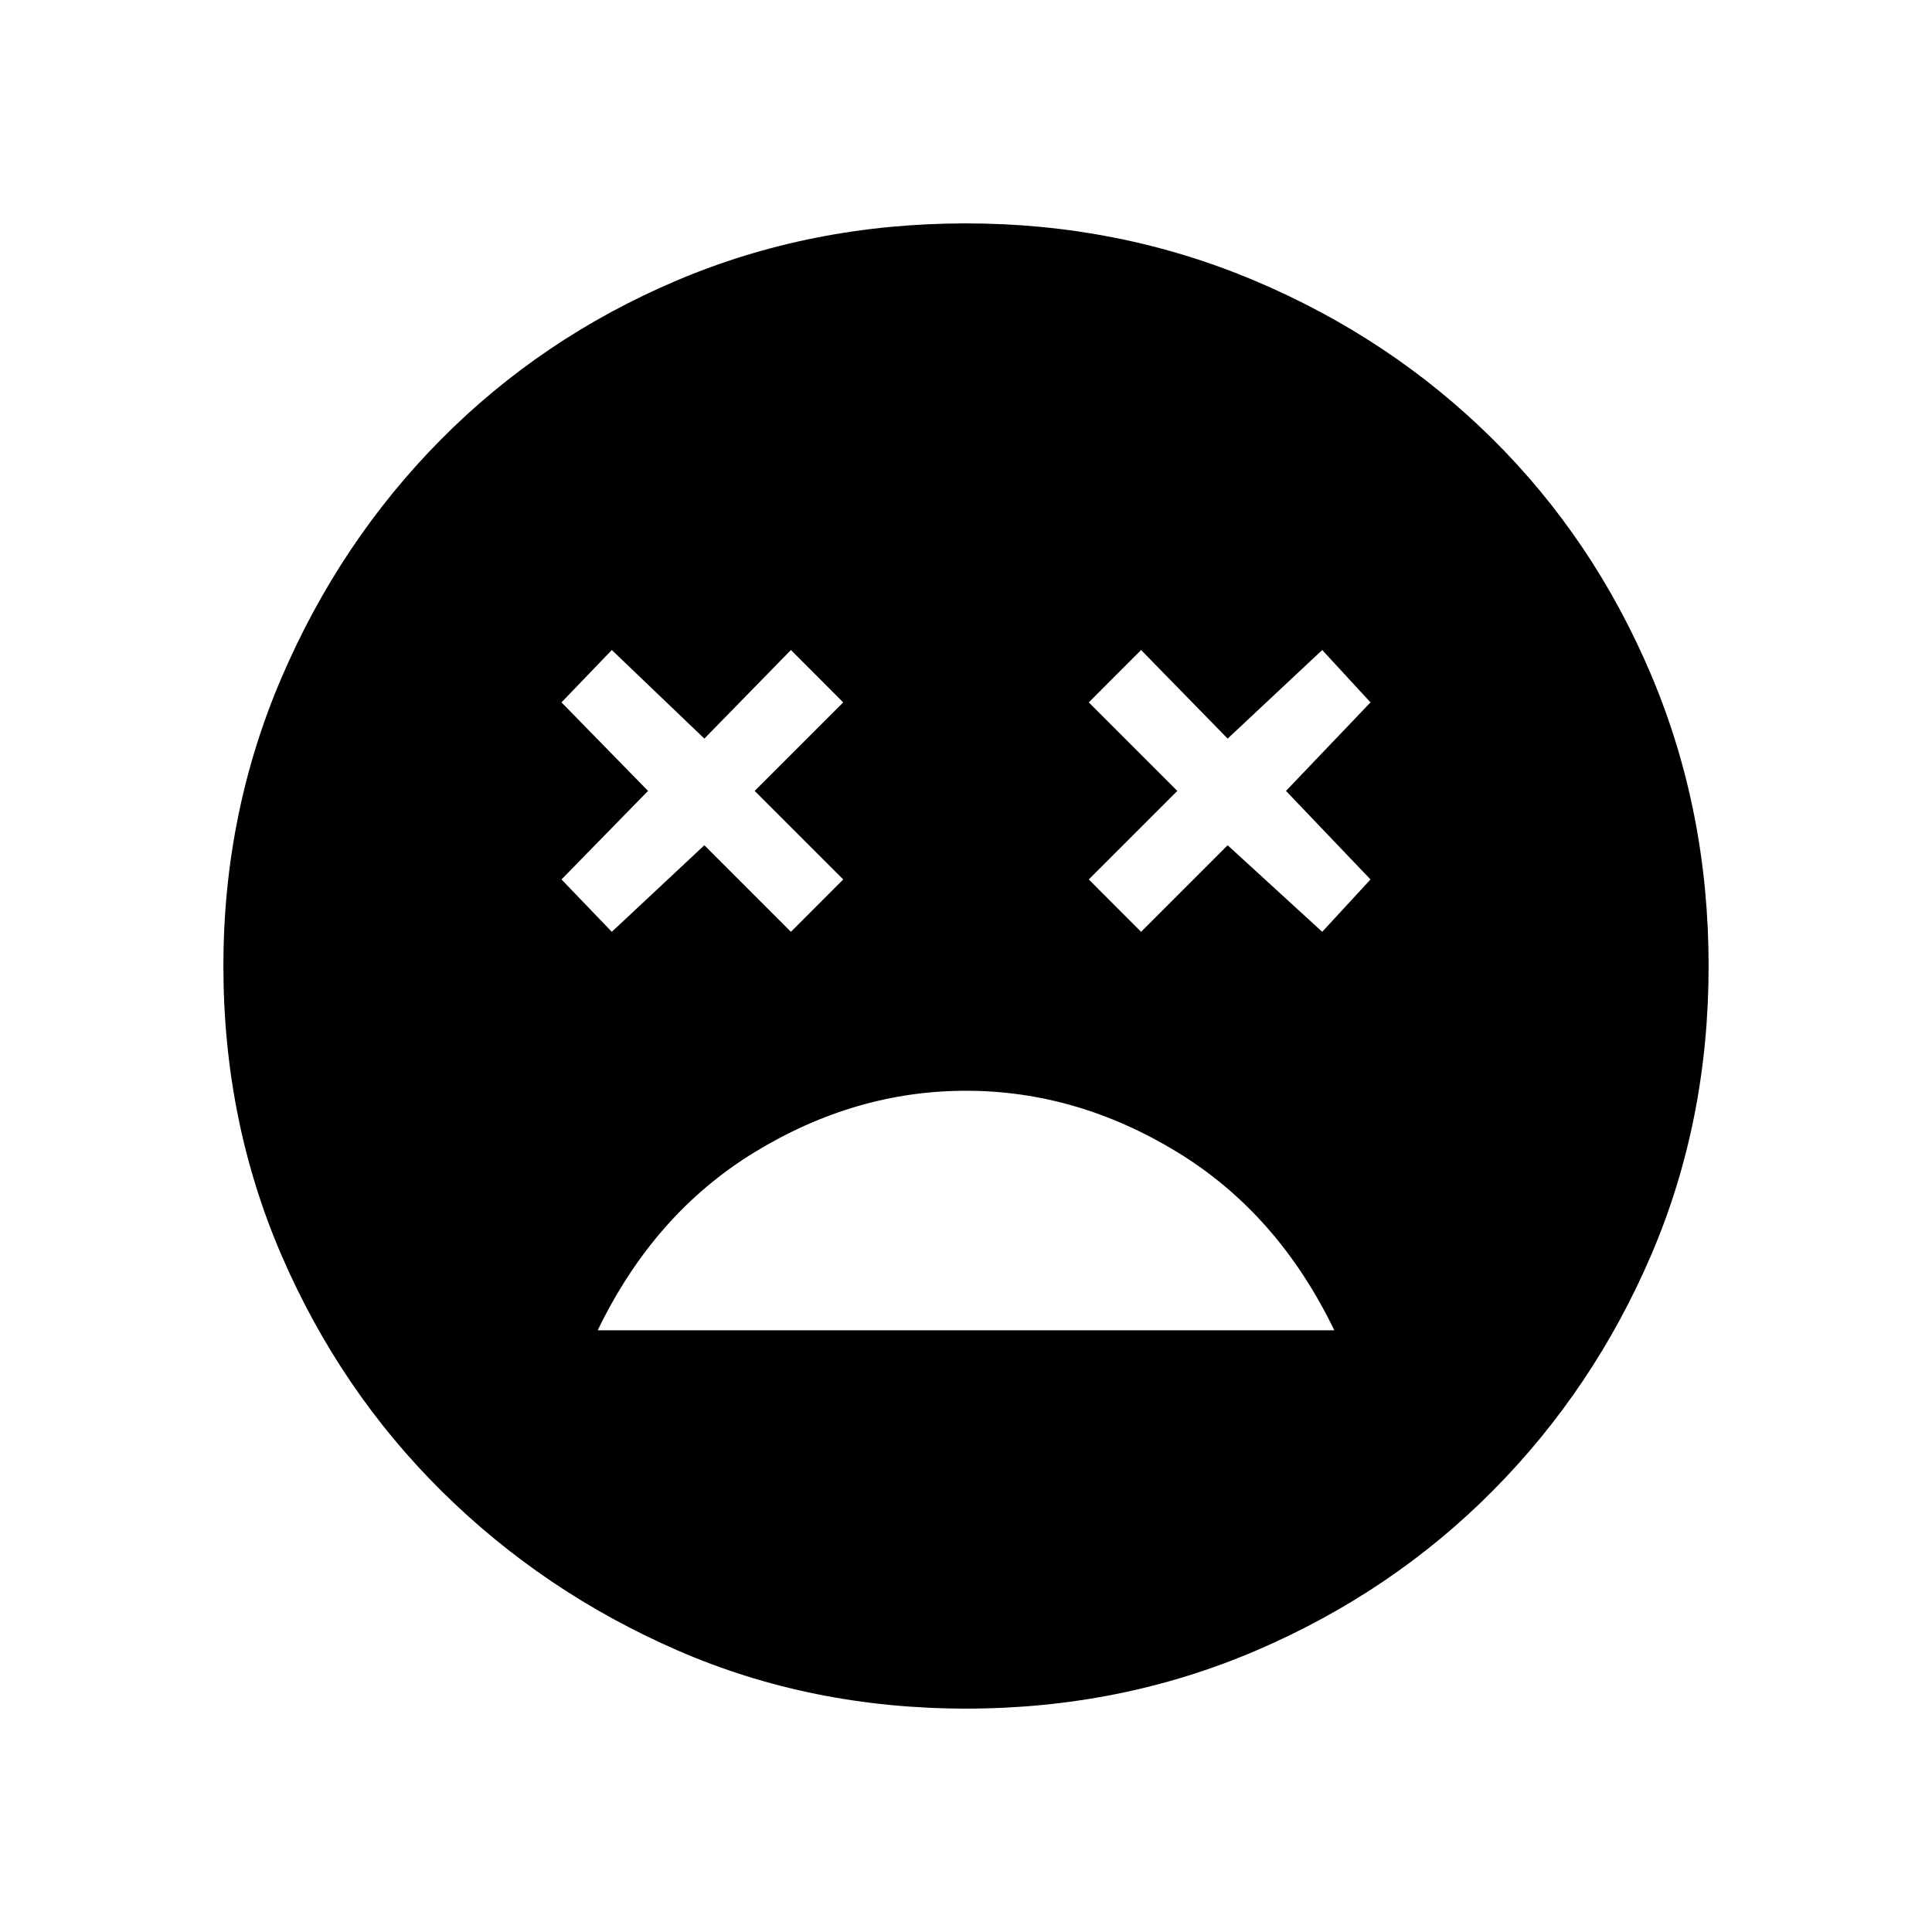 <svg xmlns="http://www.w3.org/2000/svg" height="40" width="40"><path d="M20 22.583Q17.708 22.583 15.625 23.854Q13.542 25.125 12.375 27.542H27.625Q26.458 25.125 24.375 23.854Q22.292 22.583 20 22.583ZM12.667 19.292 14.583 17.5 16.375 19.292 17.458 18.208 15.625 16.375 17.458 14.542 16.375 13.458 14.583 15.292 12.667 13.458 11.625 14.542 13.417 16.375 11.625 18.208ZM23.625 19.292 25.417 17.5 27.375 19.292 28.375 18.208 26.625 16.375 28.375 14.542 27.375 13.458 25.417 15.292 23.625 13.458 22.542 14.542 24.375 16.375 22.542 18.208ZM20 35.375Q16.792 35.375 14.021 34.167Q11.25 32.958 9.146 30.875Q7.042 28.792 5.833 26Q4.625 23.208 4.625 20Q4.625 16.833 5.833 14.021Q7.042 11.208 9.125 9.104Q11.208 7 14 5.812Q16.792 4.625 20 4.625Q23.167 4.625 25.979 5.812Q28.792 7 30.896 9.083Q33 11.167 34.188 13.979Q35.375 16.792 35.375 20Q35.375 23.208 34.188 25.979Q33 28.75 30.917 30.854Q28.833 32.958 26.021 34.167Q23.208 35.375 20 35.375Z"/></svg>